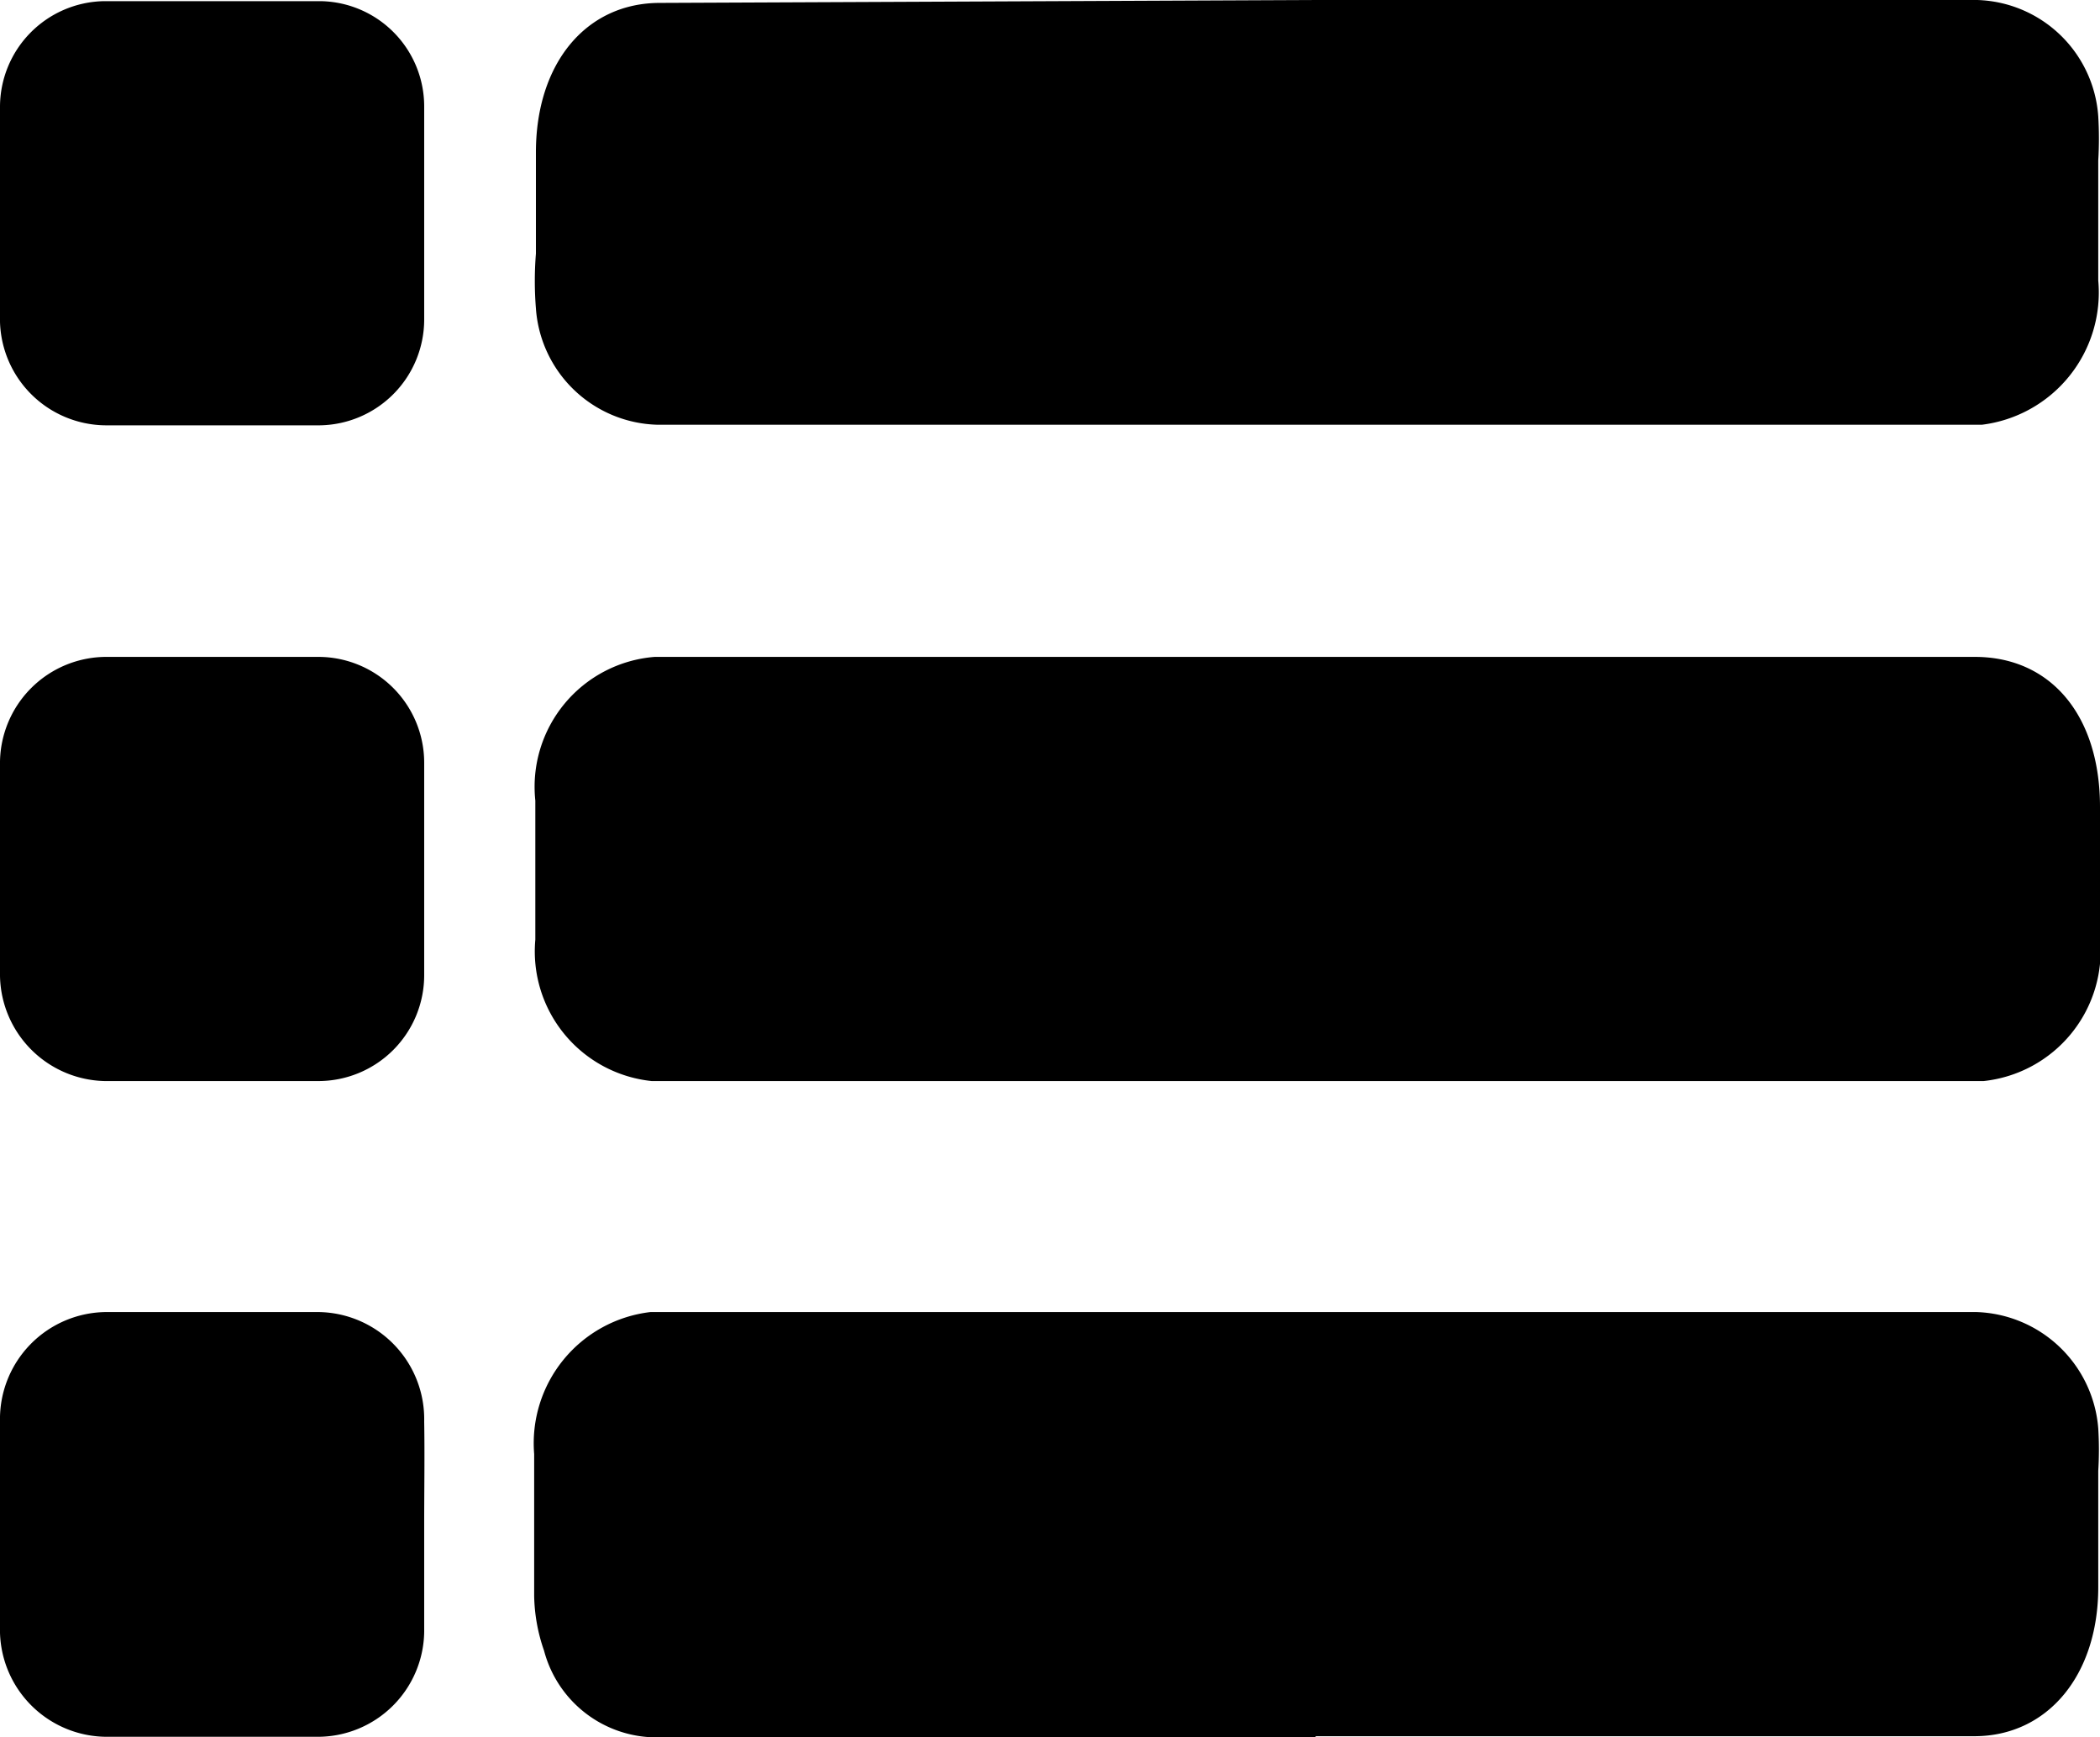 <svg id="图层_1" data-name="图层 1" xmlns="http://www.w3.org/2000/svg" viewBox="0 0 36.09 29.86"><title>list</title><path d="M380.56,652h11.33a2.15,2.15,0,0,1,2.08,2,6.35,6.35,0,0,1,0,.76v2.06a2.29,2.29,0,0,1-2,2.48H369.21a2.15,2.15,0,0,1-2.09-2,5.91,5.91,0,0,1,0-.94q0-.87,0-1.74c0-1.53.86-2.57,2.13-2.57Z" transform="translate(-357.91 -652)"/><path d="M380.52,681.86H369.21a2,2,0,0,1-1.95-1.49,3,3,0,0,1-.17-.94c0-.82,0-1.63,0-2.44a2.27,2.27,0,0,1,2-2.44h22.78a2.17,2.17,0,0,1,2.1,2,5.94,5.94,0,0,1,0,.73v2c0,1.51-.87,2.56-2.13,2.56H380.52Z" transform="translate(-357.91 -652)"/><path d="M380.57,663.29h11.28c1.3,0,2.15,1,2.15,2.58v2.25a2.25,2.25,0,0,1-2,2.46H369.11a2.24,2.24,0,0,1-2-2.43c0-.8,0-1.6,0-2.39a2.24,2.24,0,0,1,2.05-2.47Z" transform="translate(-357.91 -652)"/><path d="M357.91,655.66v-1.81a1.82,1.82,0,0,1,1.78-1.83c1.25,0,2.5,0,3.74,0a1.81,1.81,0,0,1,1.77,1.81q0,1.83,0,3.66a1.82,1.82,0,0,1-1.79,1.82q-1.85,0-3.69,0a1.83,1.83,0,0,1-1.81-1.88Z" transform="translate(-357.91 -652)"/><path d="M365.2,678.2c0,.59,0,1.19,0,1.79a1.83,1.83,0,0,1-1.85,1.86c-1.2,0-2.39,0-3.58,0a1.84,1.84,0,0,1-1.86-1.89v-3.53a1.84,1.84,0,0,1,1.84-1.88h3.61a1.84,1.84,0,0,1,1.84,1.88C365.21,677,365.2,677.61,365.2,678.2Z" transform="translate(-357.91 -652)"/><path d="M361.55,670.58h-1.76a1.84,1.84,0,0,1-1.88-1.87v-3.56a1.83,1.83,0,0,1,1.85-1.86h3.61a1.82,1.82,0,0,1,1.83,1.83q0,1.82,0,3.63a1.82,1.82,0,0,1-1.83,1.83Z" transform="translate(-357.91 -652)"/></svg>